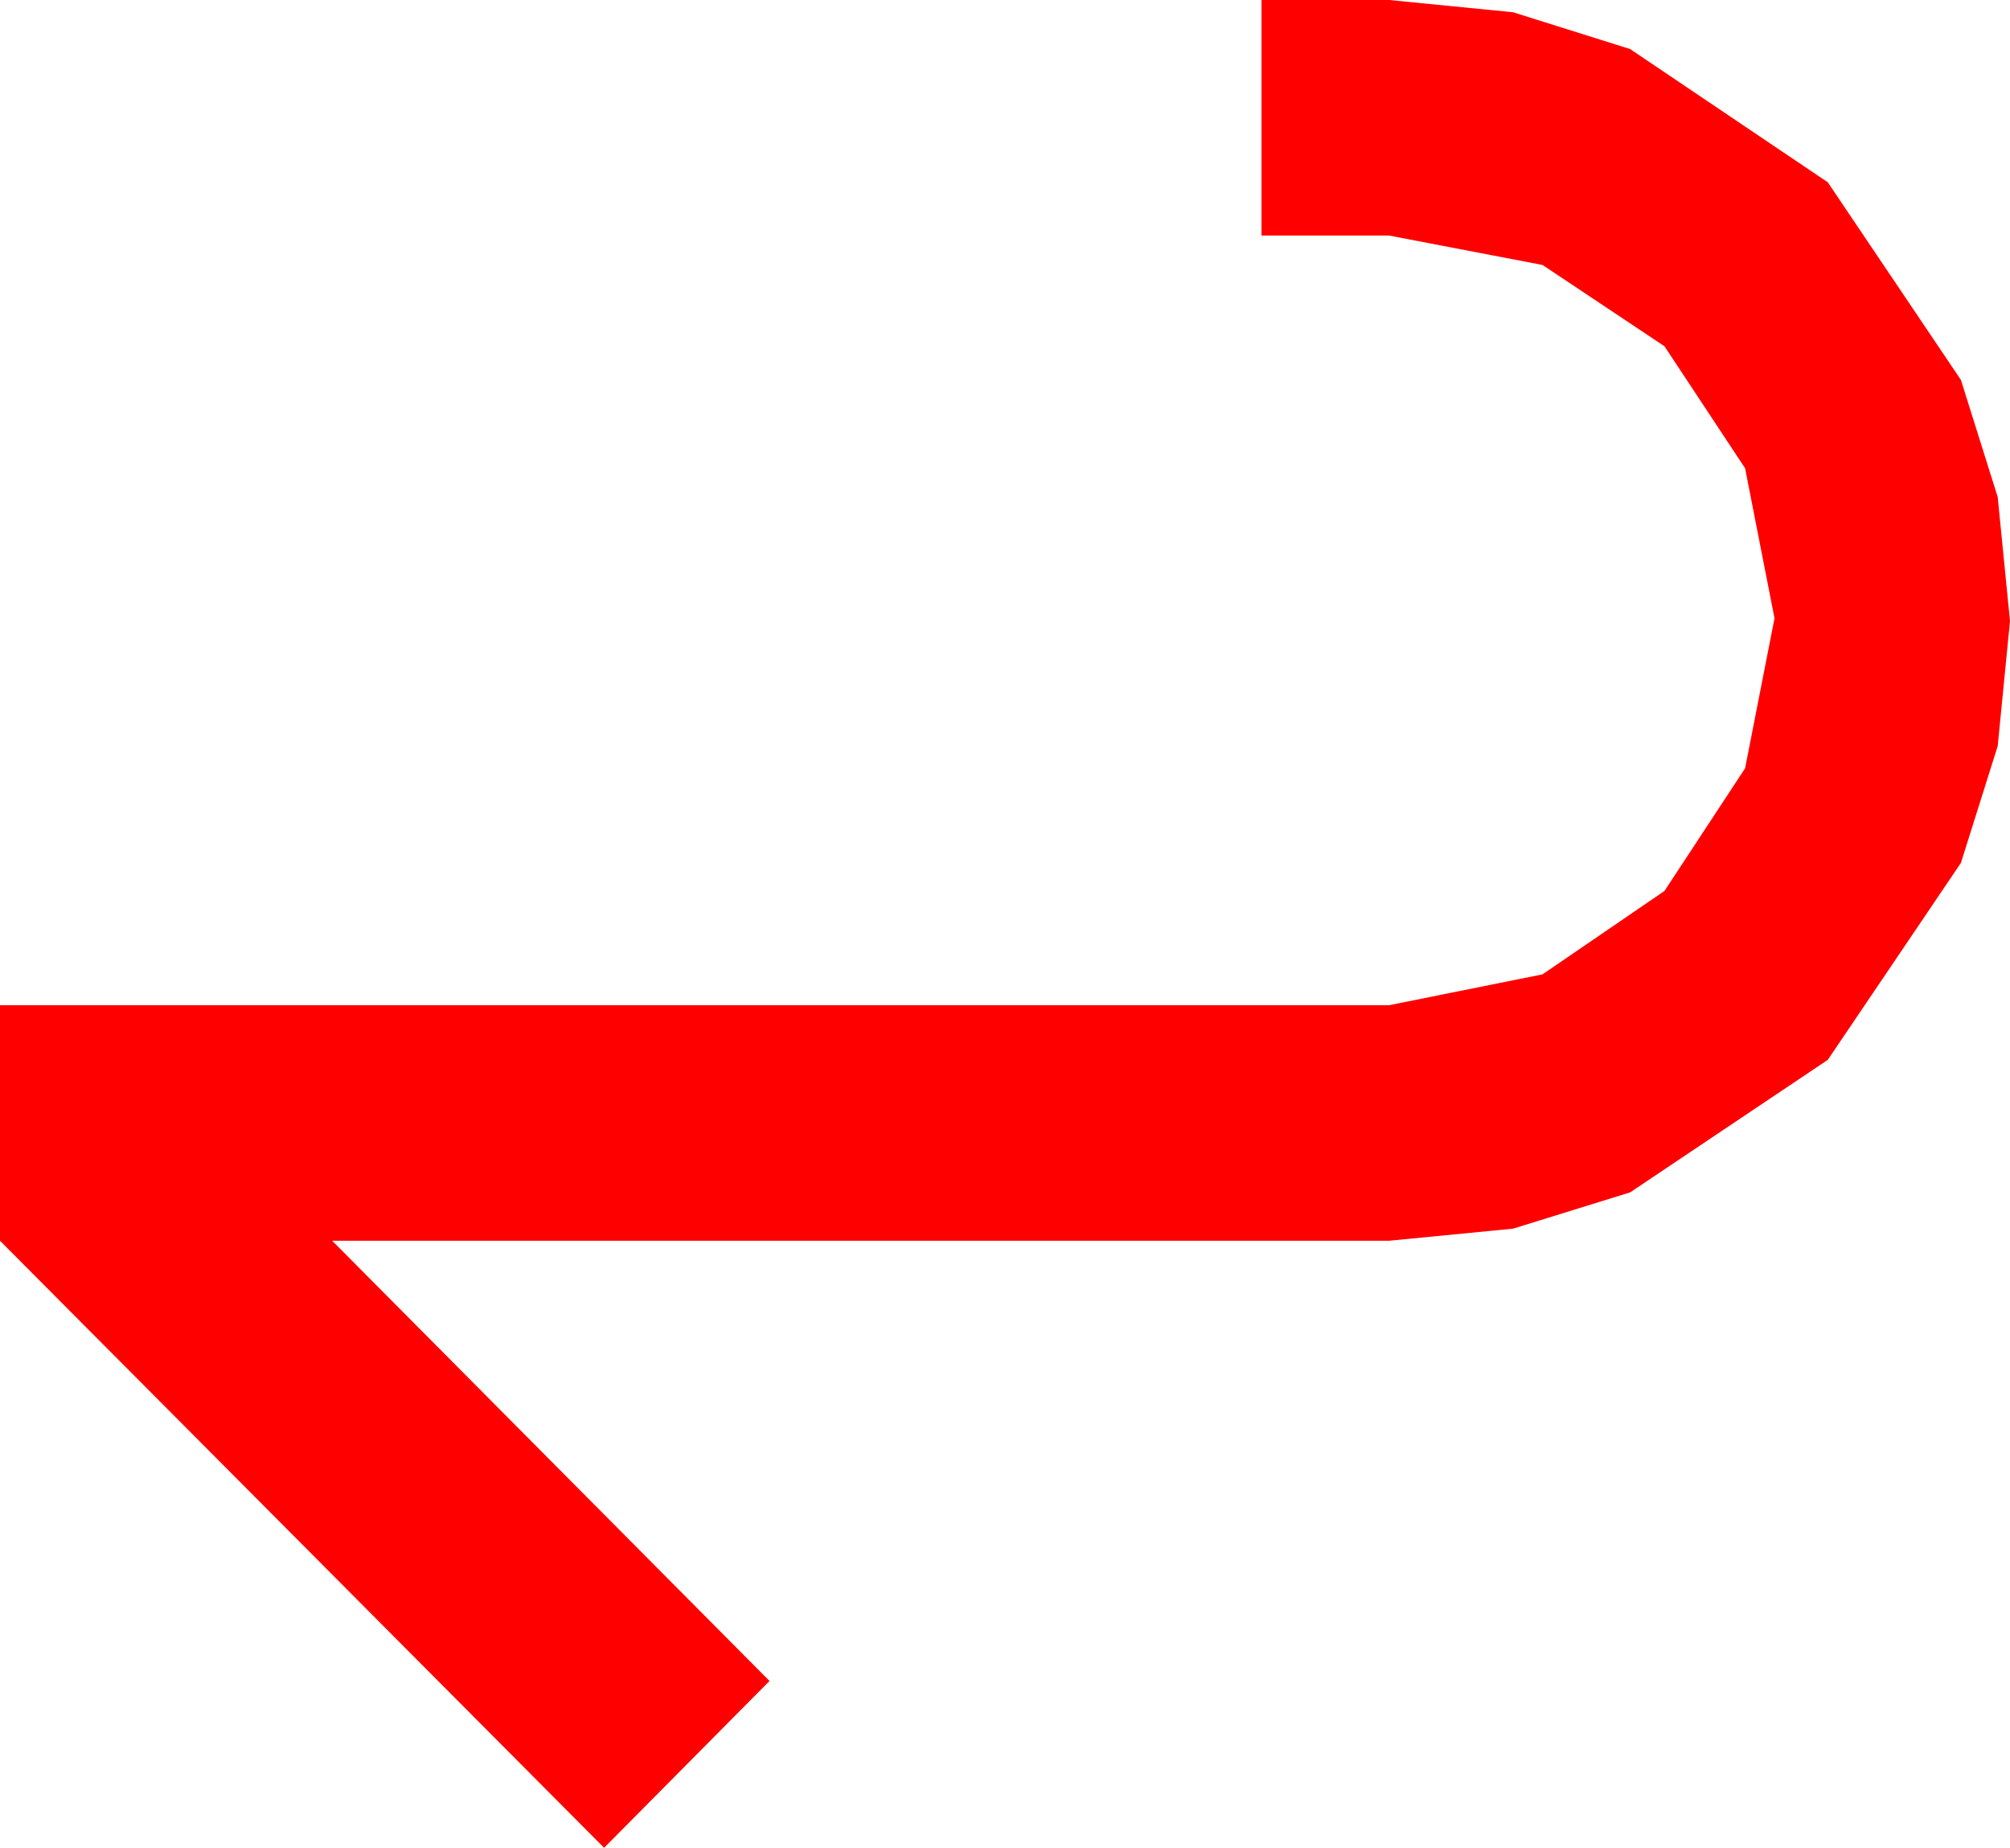<?xml version="1.0" encoding="utf-8"?>
<!DOCTYPE svg PUBLIC "-//W3C//DTD SVG 1.1//EN" "http://www.w3.org/Graphics/SVG/1.1/DTD/svg11.dtd">
<svg width="42.012" height="38.613" xmlns="http://www.w3.org/2000/svg" xmlns:xlink="http://www.w3.org/1999/xlink" xmlns:xml="http://www.w3.org/XML/1998/namespace" version="1.1">
  <g>
    <g>
      <path style="fill:#FF0000;fill-opacity:1" d="M26.367,0L29.033,0 31.626,0.256 34.072,1.025 38.203,3.809 40.986,7.939 41.755,10.386 42.012,12.979 41.755,15.59 40.986,18.032 38.203,22.148 34.072,24.917 31.626,25.675 29.033,25.928 6.943,25.928 16.084,35.127 12.627,38.613 0,25.928 0,21.006 29.033,21.006 32.241,20.361 34.79,18.618 36.475,16.055 37.09,12.92 36.475,9.785 34.79,7.236 32.241,5.537 29.033,4.922 26.367,4.922 26.367,0z" />
    </g>
  </g>
</svg>